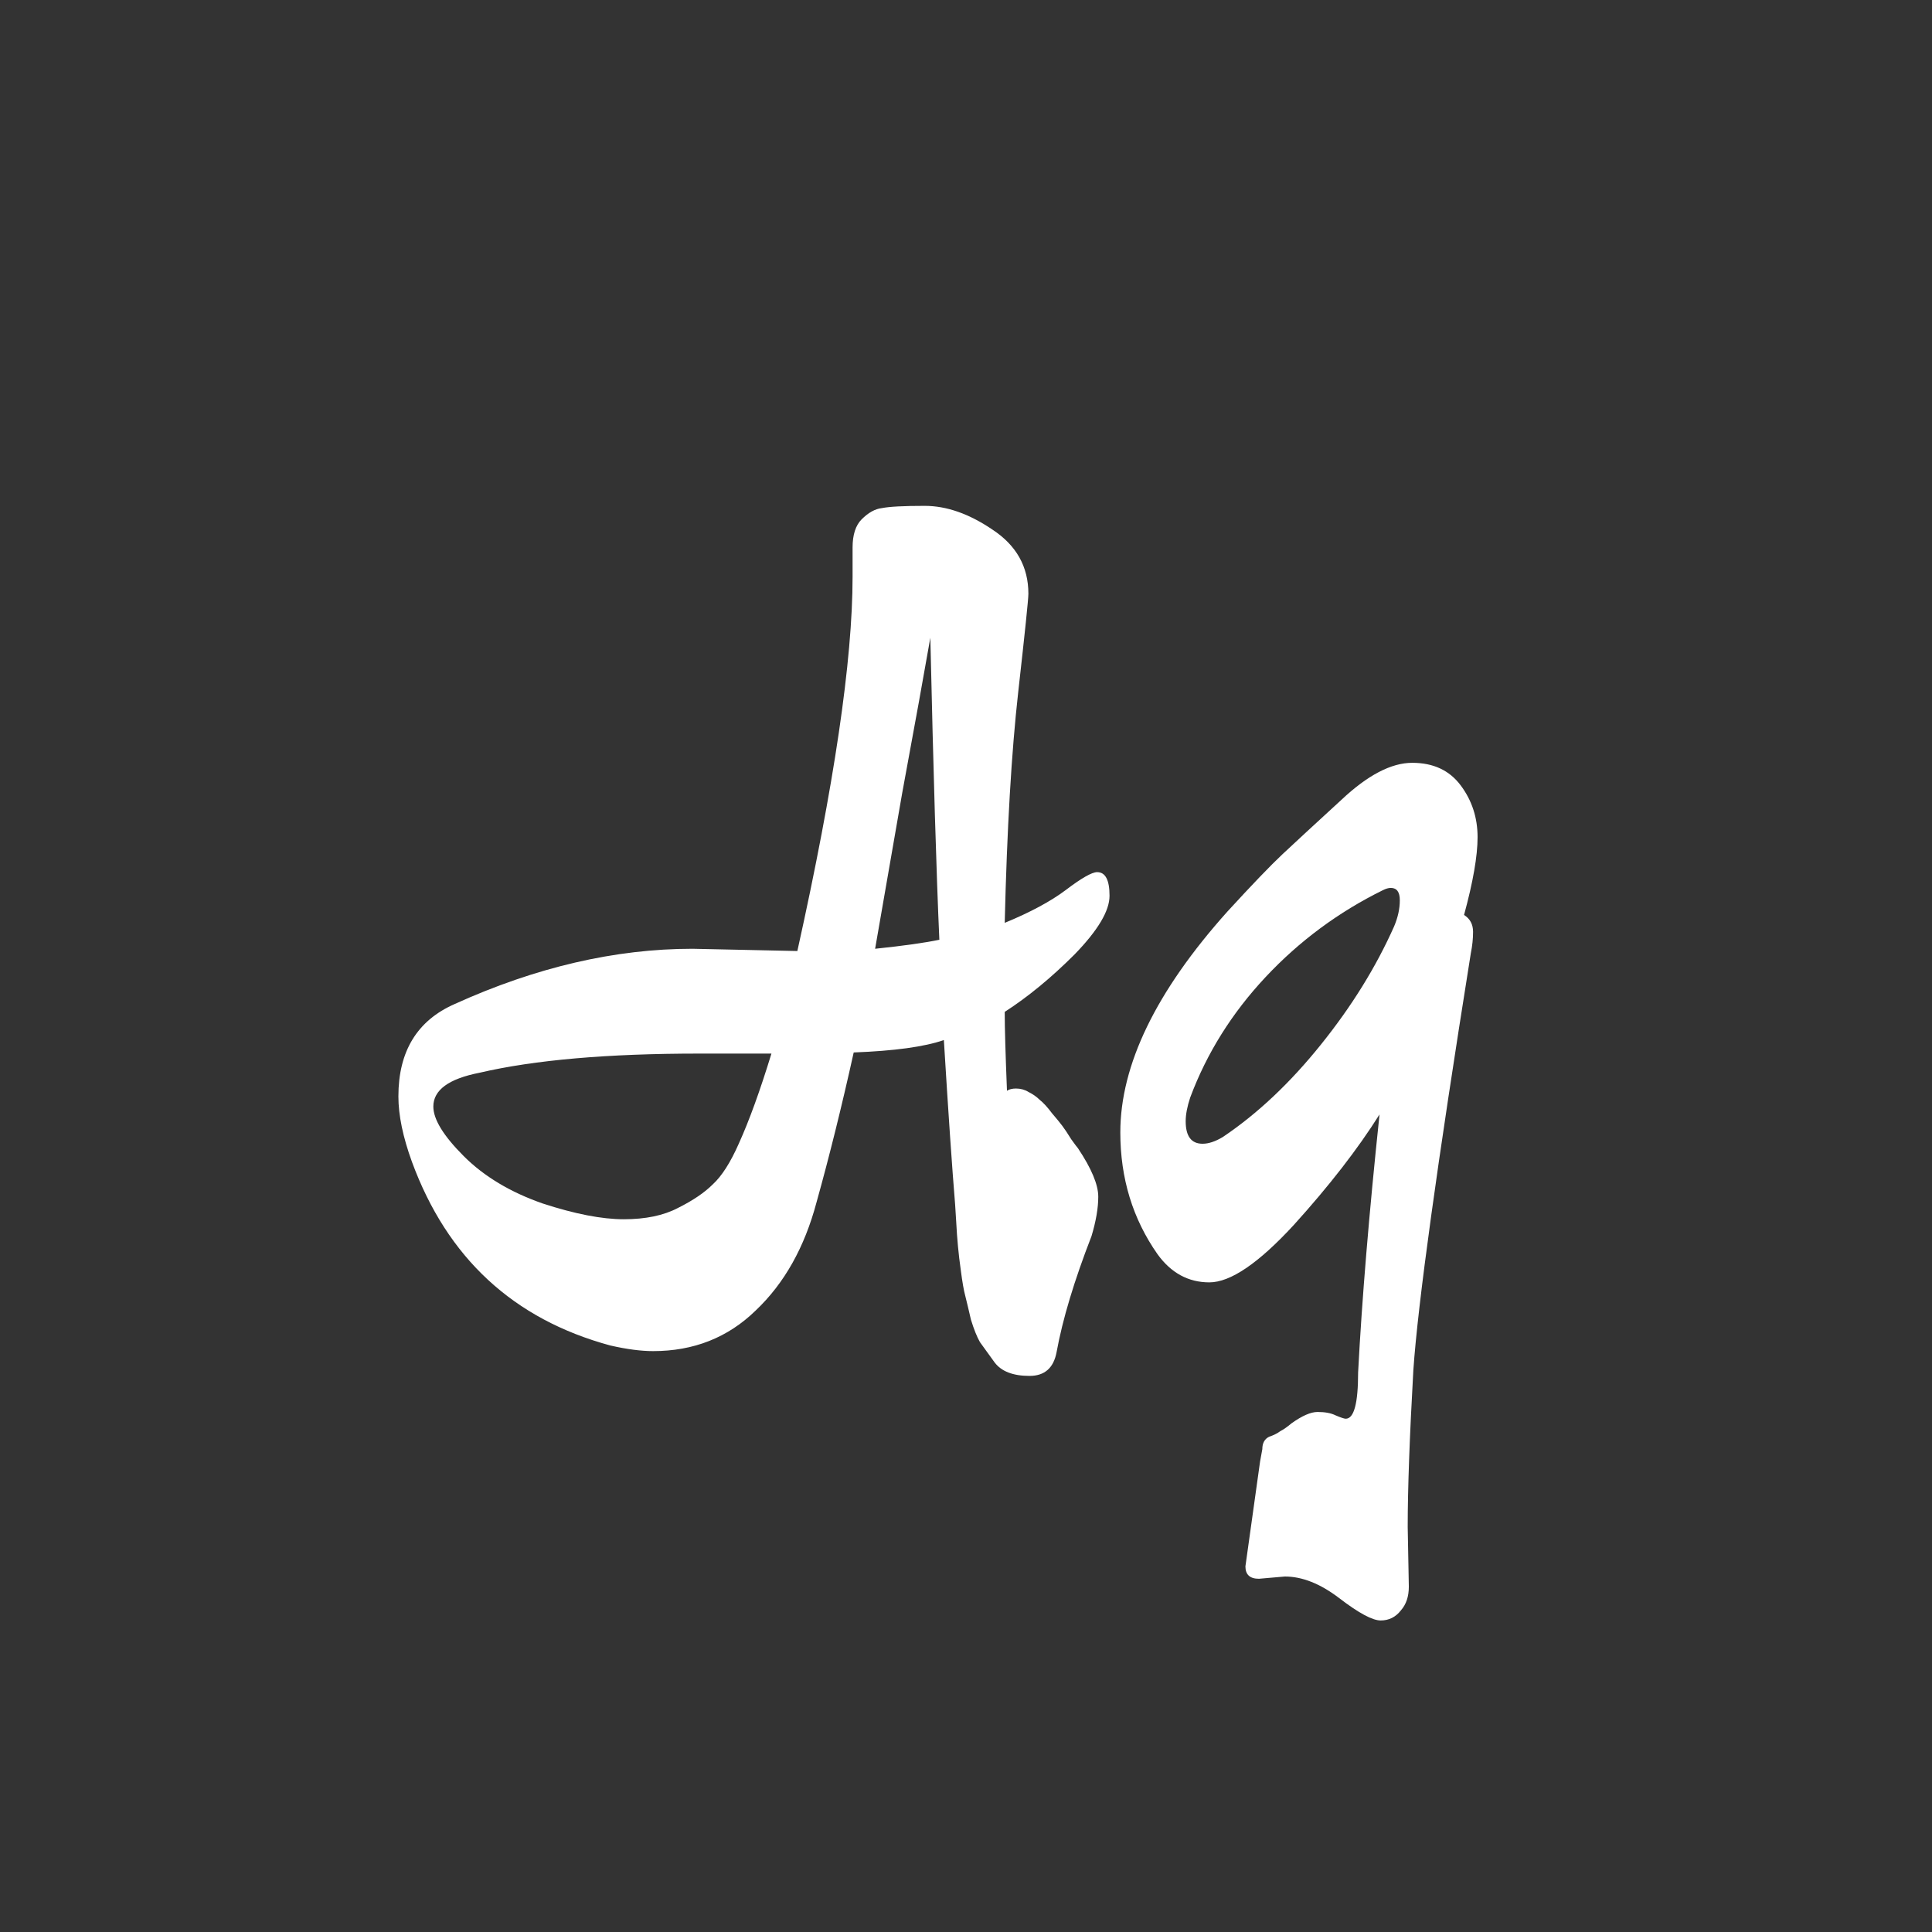 <svg width="24" height="24" viewBox="0 0 24 24" fill="none" xmlns="http://www.w3.org/2000/svg">
<rect x="0" y="0" width="24" height="24" fill="#333333" stroke="none"/>
<path d="M9.905 11.814C10.363 9.751 10.591 8.202 10.591 7.166V6.802C10.591 6.643 10.629 6.527 10.703 6.452C10.787 6.368 10.871 6.321 10.955 6.312C11.049 6.293 11.226 6.284 11.487 6.284C11.758 6.284 12.038 6.382 12.327 6.578C12.626 6.774 12.775 7.04 12.775 7.376C12.775 7.441 12.733 7.847 12.649 8.594C12.565 9.341 12.509 10.297 12.481 11.464C12.799 11.333 13.05 11.198 13.237 11.058C13.433 10.909 13.564 10.834 13.629 10.834C13.732 10.834 13.783 10.932 13.783 11.128C13.783 11.315 13.639 11.557 13.349 11.856C13.06 12.145 12.771 12.383 12.481 12.57C12.481 12.775 12.491 13.102 12.509 13.55C12.537 13.531 12.575 13.522 12.621 13.522C12.677 13.522 12.729 13.536 12.775 13.564C12.831 13.592 12.878 13.625 12.915 13.662C12.962 13.699 13.013 13.755 13.069 13.83C13.125 13.895 13.167 13.947 13.195 13.984C13.223 14.021 13.261 14.077 13.307 14.152C13.354 14.217 13.382 14.255 13.391 14.264C13.559 14.516 13.643 14.717 13.643 14.866C13.643 15.006 13.615 15.169 13.559 15.356C13.345 15.907 13.2 16.387 13.125 16.798C13.088 16.994 12.976 17.092 12.789 17.092C12.584 17.092 12.439 17.036 12.355 16.924C12.28 16.821 12.22 16.737 12.173 16.672C12.136 16.607 12.098 16.513 12.061 16.392C12.033 16.271 12.01 16.173 11.991 16.098C11.973 16.033 11.954 15.925 11.935 15.776C11.907 15.58 11.889 15.384 11.879 15.188L11.865 14.964C11.828 14.516 11.781 13.835 11.725 12.92C11.482 13.004 11.109 13.055 10.605 13.074C10.456 13.746 10.302 14.367 10.143 14.936C9.994 15.496 9.742 15.944 9.387 16.28C9.042 16.616 8.617 16.784 8.113 16.784C7.964 16.784 7.786 16.761 7.581 16.714C6.377 16.387 5.556 15.627 5.117 14.432C5.005 14.124 4.949 13.853 4.949 13.62C4.949 13.06 5.182 12.677 5.649 12.472C6.657 12.015 7.642 11.786 8.603 11.786L9.905 11.814ZM11.669 11.674C11.632 10.853 11.595 9.602 11.557 7.922C11.482 8.351 11.366 8.995 11.207 9.854C11.058 10.713 10.946 11.357 10.871 11.786C11.226 11.749 11.492 11.711 11.669 11.674ZM9.583 13.088H8.687C7.548 13.088 6.638 13.167 5.957 13.326C5.574 13.401 5.383 13.541 5.383 13.746C5.383 13.905 5.509 14.11 5.761 14.362C6.013 14.614 6.34 14.81 6.741 14.95C7.142 15.081 7.478 15.146 7.749 15.146C8.02 15.146 8.244 15.099 8.421 15.006C8.608 14.913 8.752 14.815 8.855 14.712C8.967 14.609 9.074 14.441 9.177 14.208C9.308 13.919 9.443 13.545 9.583 13.088ZM15.653 18.156L15.681 18.002C15.681 17.927 15.709 17.876 15.765 17.848C15.821 17.829 15.868 17.806 15.905 17.778C15.943 17.759 15.989 17.727 16.045 17.68C16.176 17.587 16.283 17.54 16.367 17.54C16.461 17.54 16.535 17.554 16.591 17.582C16.657 17.61 16.699 17.624 16.717 17.624C16.82 17.624 16.871 17.433 16.871 17.05C16.918 16.145 17.007 15.076 17.137 13.844C16.867 14.273 16.512 14.731 16.073 15.216C15.635 15.692 15.285 15.93 15.023 15.93C14.762 15.93 14.547 15.813 14.379 15.58C14.071 15.141 13.917 14.637 13.917 14.068C13.917 13.228 14.361 12.313 15.247 11.324C15.555 10.988 15.784 10.75 15.933 10.61C16.092 10.461 16.335 10.237 16.661 9.938C16.988 9.63 17.282 9.476 17.543 9.476C17.805 9.476 18.005 9.569 18.145 9.756C18.285 9.943 18.355 10.157 18.355 10.4C18.355 10.633 18.299 10.955 18.187 11.366C18.262 11.413 18.299 11.483 18.299 11.576C18.299 11.66 18.29 11.749 18.271 11.842C17.851 14.474 17.613 16.201 17.557 17.022C17.511 17.843 17.487 18.492 17.487 18.968L17.501 19.71C17.501 19.831 17.469 19.929 17.403 20.004C17.338 20.088 17.254 20.13 17.151 20.13C17.049 20.13 16.876 20.037 16.633 19.85C16.4 19.673 16.176 19.584 15.961 19.584L15.639 19.612C15.527 19.612 15.471 19.561 15.471 19.458L15.653 18.156ZM17.319 11.506C17.366 11.394 17.389 11.287 17.389 11.184C17.389 11.081 17.352 11.03 17.277 11.03C17.249 11.03 17.217 11.039 17.179 11.058C16.629 11.329 16.143 11.688 15.723 12.136C15.303 12.584 14.991 13.083 14.785 13.634C14.748 13.746 14.729 13.844 14.729 13.928C14.729 14.115 14.799 14.208 14.939 14.208C15.014 14.208 15.098 14.18 15.191 14.124C15.621 13.835 16.027 13.452 16.409 12.976C16.792 12.5 17.095 12.01 17.319 11.506Z" fill="white"/>
</svg>
